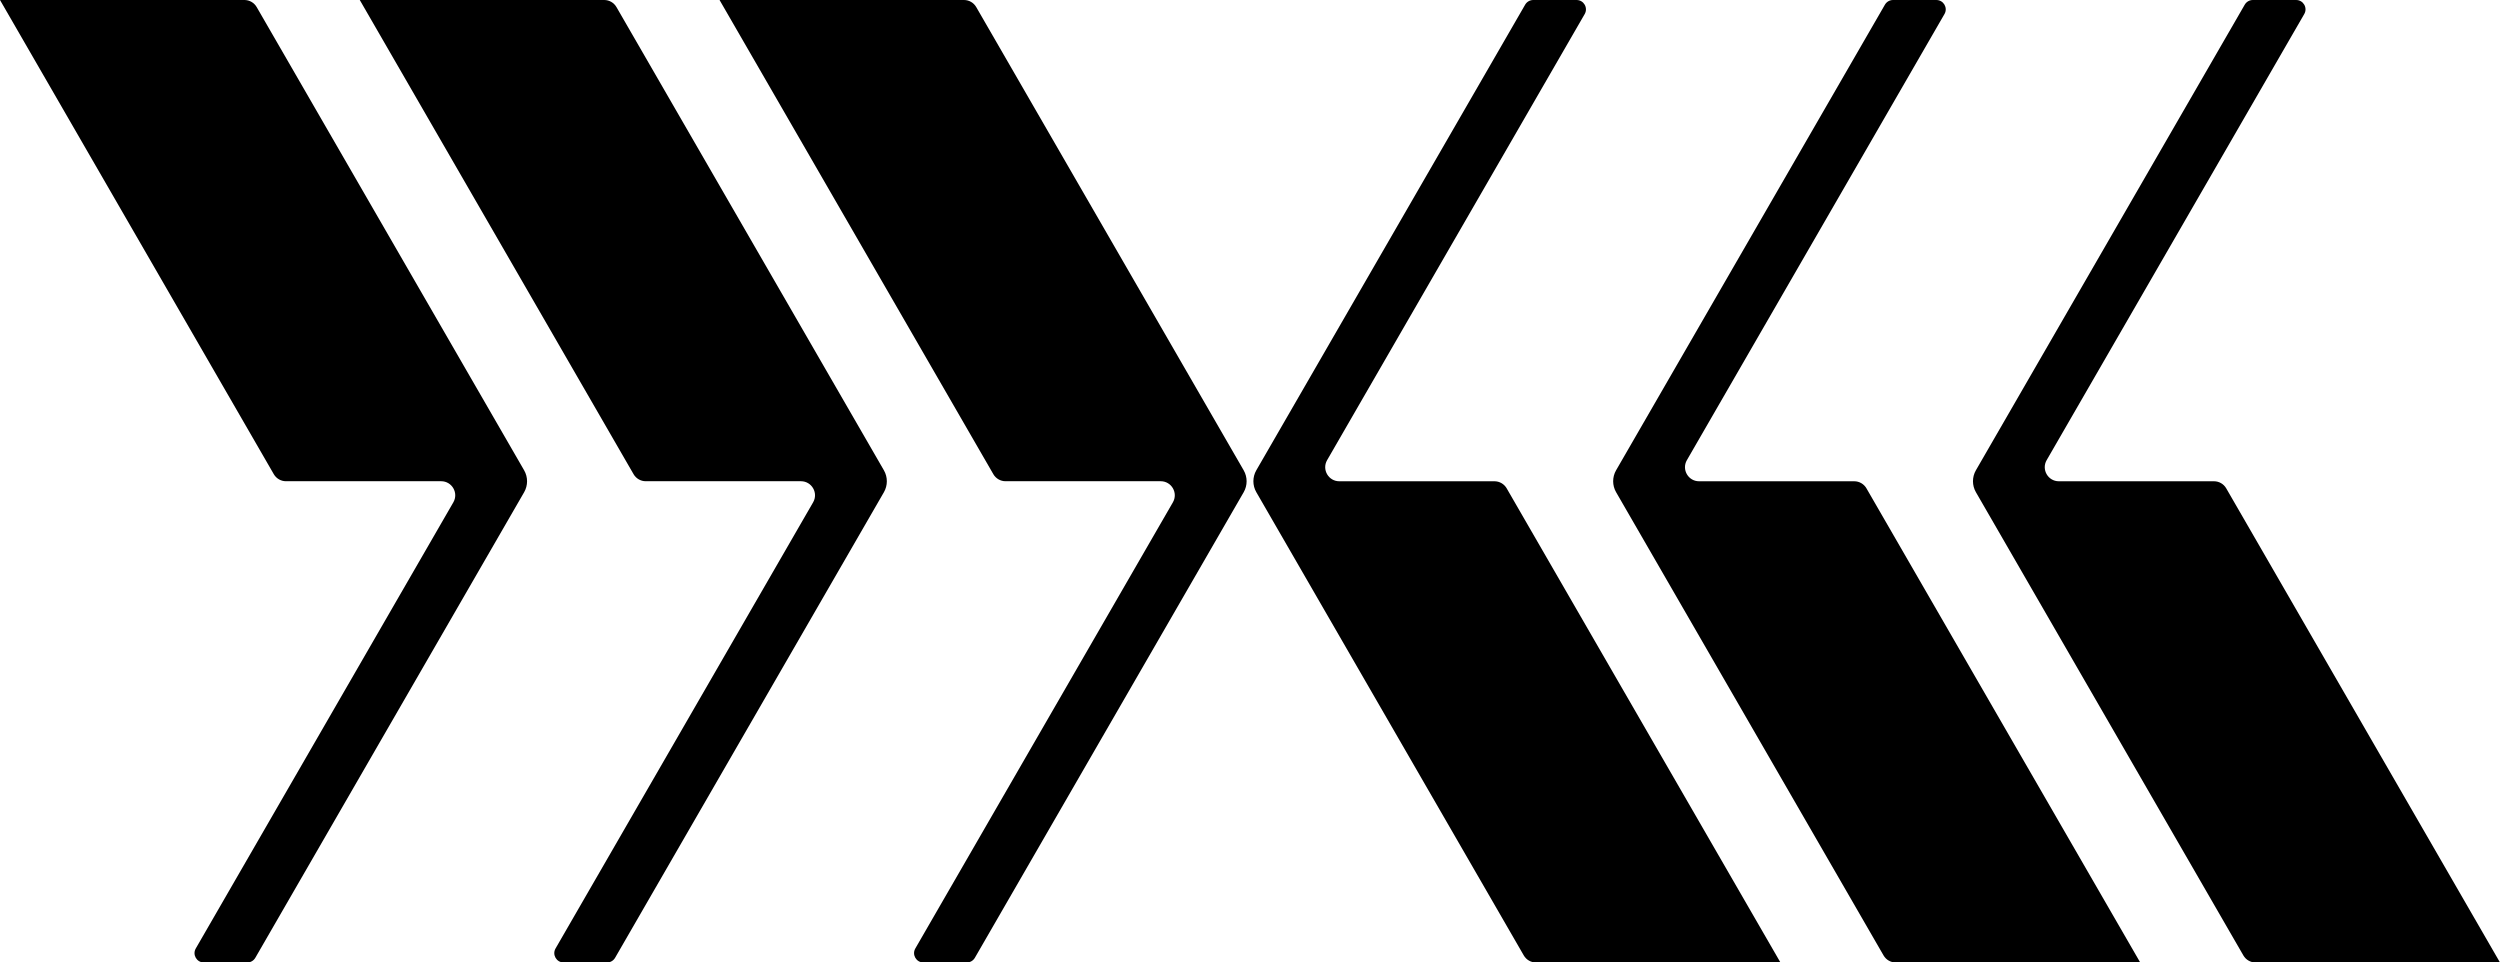 <svg id="a" data-name="Layer 1" xmlns="http://www.w3.org/2000/svg" width="642" viewBox="0 0 642 247.17" height="247.17">
  <path d="m549.61,247.17l-70.31-121.77c-.65-1.12-1.84-1.81-3.13-1.81h-39.85c-2.78,0-4.52-3.01-3.13-5.42L499.34,3.61C500.27,2.01,499.11,0,497.25,0h-11.12c-.86,0-1.65.46-2.08,1.2l-69.04,119.57c-1,1.74-1,3.88,0,5.62l68.69,118.97c.65,1.12,1.84,1.81,3.13,1.81h62.78Z"></path>
  <path d="m457.22,247.17l-70.31-121.77c-.65-1.12-1.84-1.81-3.13-1.81h-39.85c-2.78,0-4.52-3.01-3.13-5.42L406.95,3.61C407.87,2.01,406.72,0,404.86,0h-11.12c-.86,0-1.65.46-2.08,1.2l-69.04,119.57c-1,1.74-1,3.88,0,5.62l68.69,118.97c.65,1.12,1.84,1.81,3.13,1.81h62.78Z"></path>
  <path d="m642,247.17l-70.31-121.77c-.65-1.12-1.84-1.81-3.13-1.81h-39.85c-2.78,0-4.52-3.01-3.13-5.42L591.73,3.61C592.66,2.01,591.5,0,589.65,0h-11.12c-.86,0-1.65.46-2.08,1.2l-69.04,119.57c-1,1.74-1,3.88,0,5.62l68.69,118.97c.65,1.12,1.84,1.81,3.13,1.81h62.78Z"></path>
  <path d="m158.3,1.81l68.69,118.97c1,1.74,1,3.88,0,5.62l-69.04,119.57c-.43.74-1.22,1.2-2.08,1.2h-11.12c-1.85,0-3.01-2.01-2.08-3.61l66.14-114.56c1.39-2.41-.35-5.42-3.13-5.42h-39.85c-1.29,0-2.48-.69-3.13-1.81L92.39,0h62.78c1.29,0,2.48.69,3.13,1.81Z"></path>
  <path d="m250.69,1.81l68.69,118.97c1,1.74,1,3.88,0,5.62l-69.04,119.57c-.43.74-1.22,1.2-2.08,1.2h-11.12c-1.85,0-3.01-2.01-2.08-3.61l66.14-114.56c1.39-2.41-.35-5.42-3.13-5.42h-39.85c-1.29,0-2.48-.69-3.13-1.81L184.78,0h62.78c1.29,0,2.48.69,3.13,1.81Z"></path>
  <path d="m65.91,1.81l68.69,118.97c1,1.74,1,3.88,0,5.62l-69.04,119.57c-.43.74-1.22,1.2-2.08,1.2h-11.12c-1.85,0-3.01-2.01-2.08-3.61l66.14-114.56c1.39-2.41-.35-5.42-3.13-5.42h-39.85c-1.29,0-2.48-.69-3.13-1.81L0,0h62.78c1.29,0,2.48.69,3.13,1.81Z"></path>
</svg>
